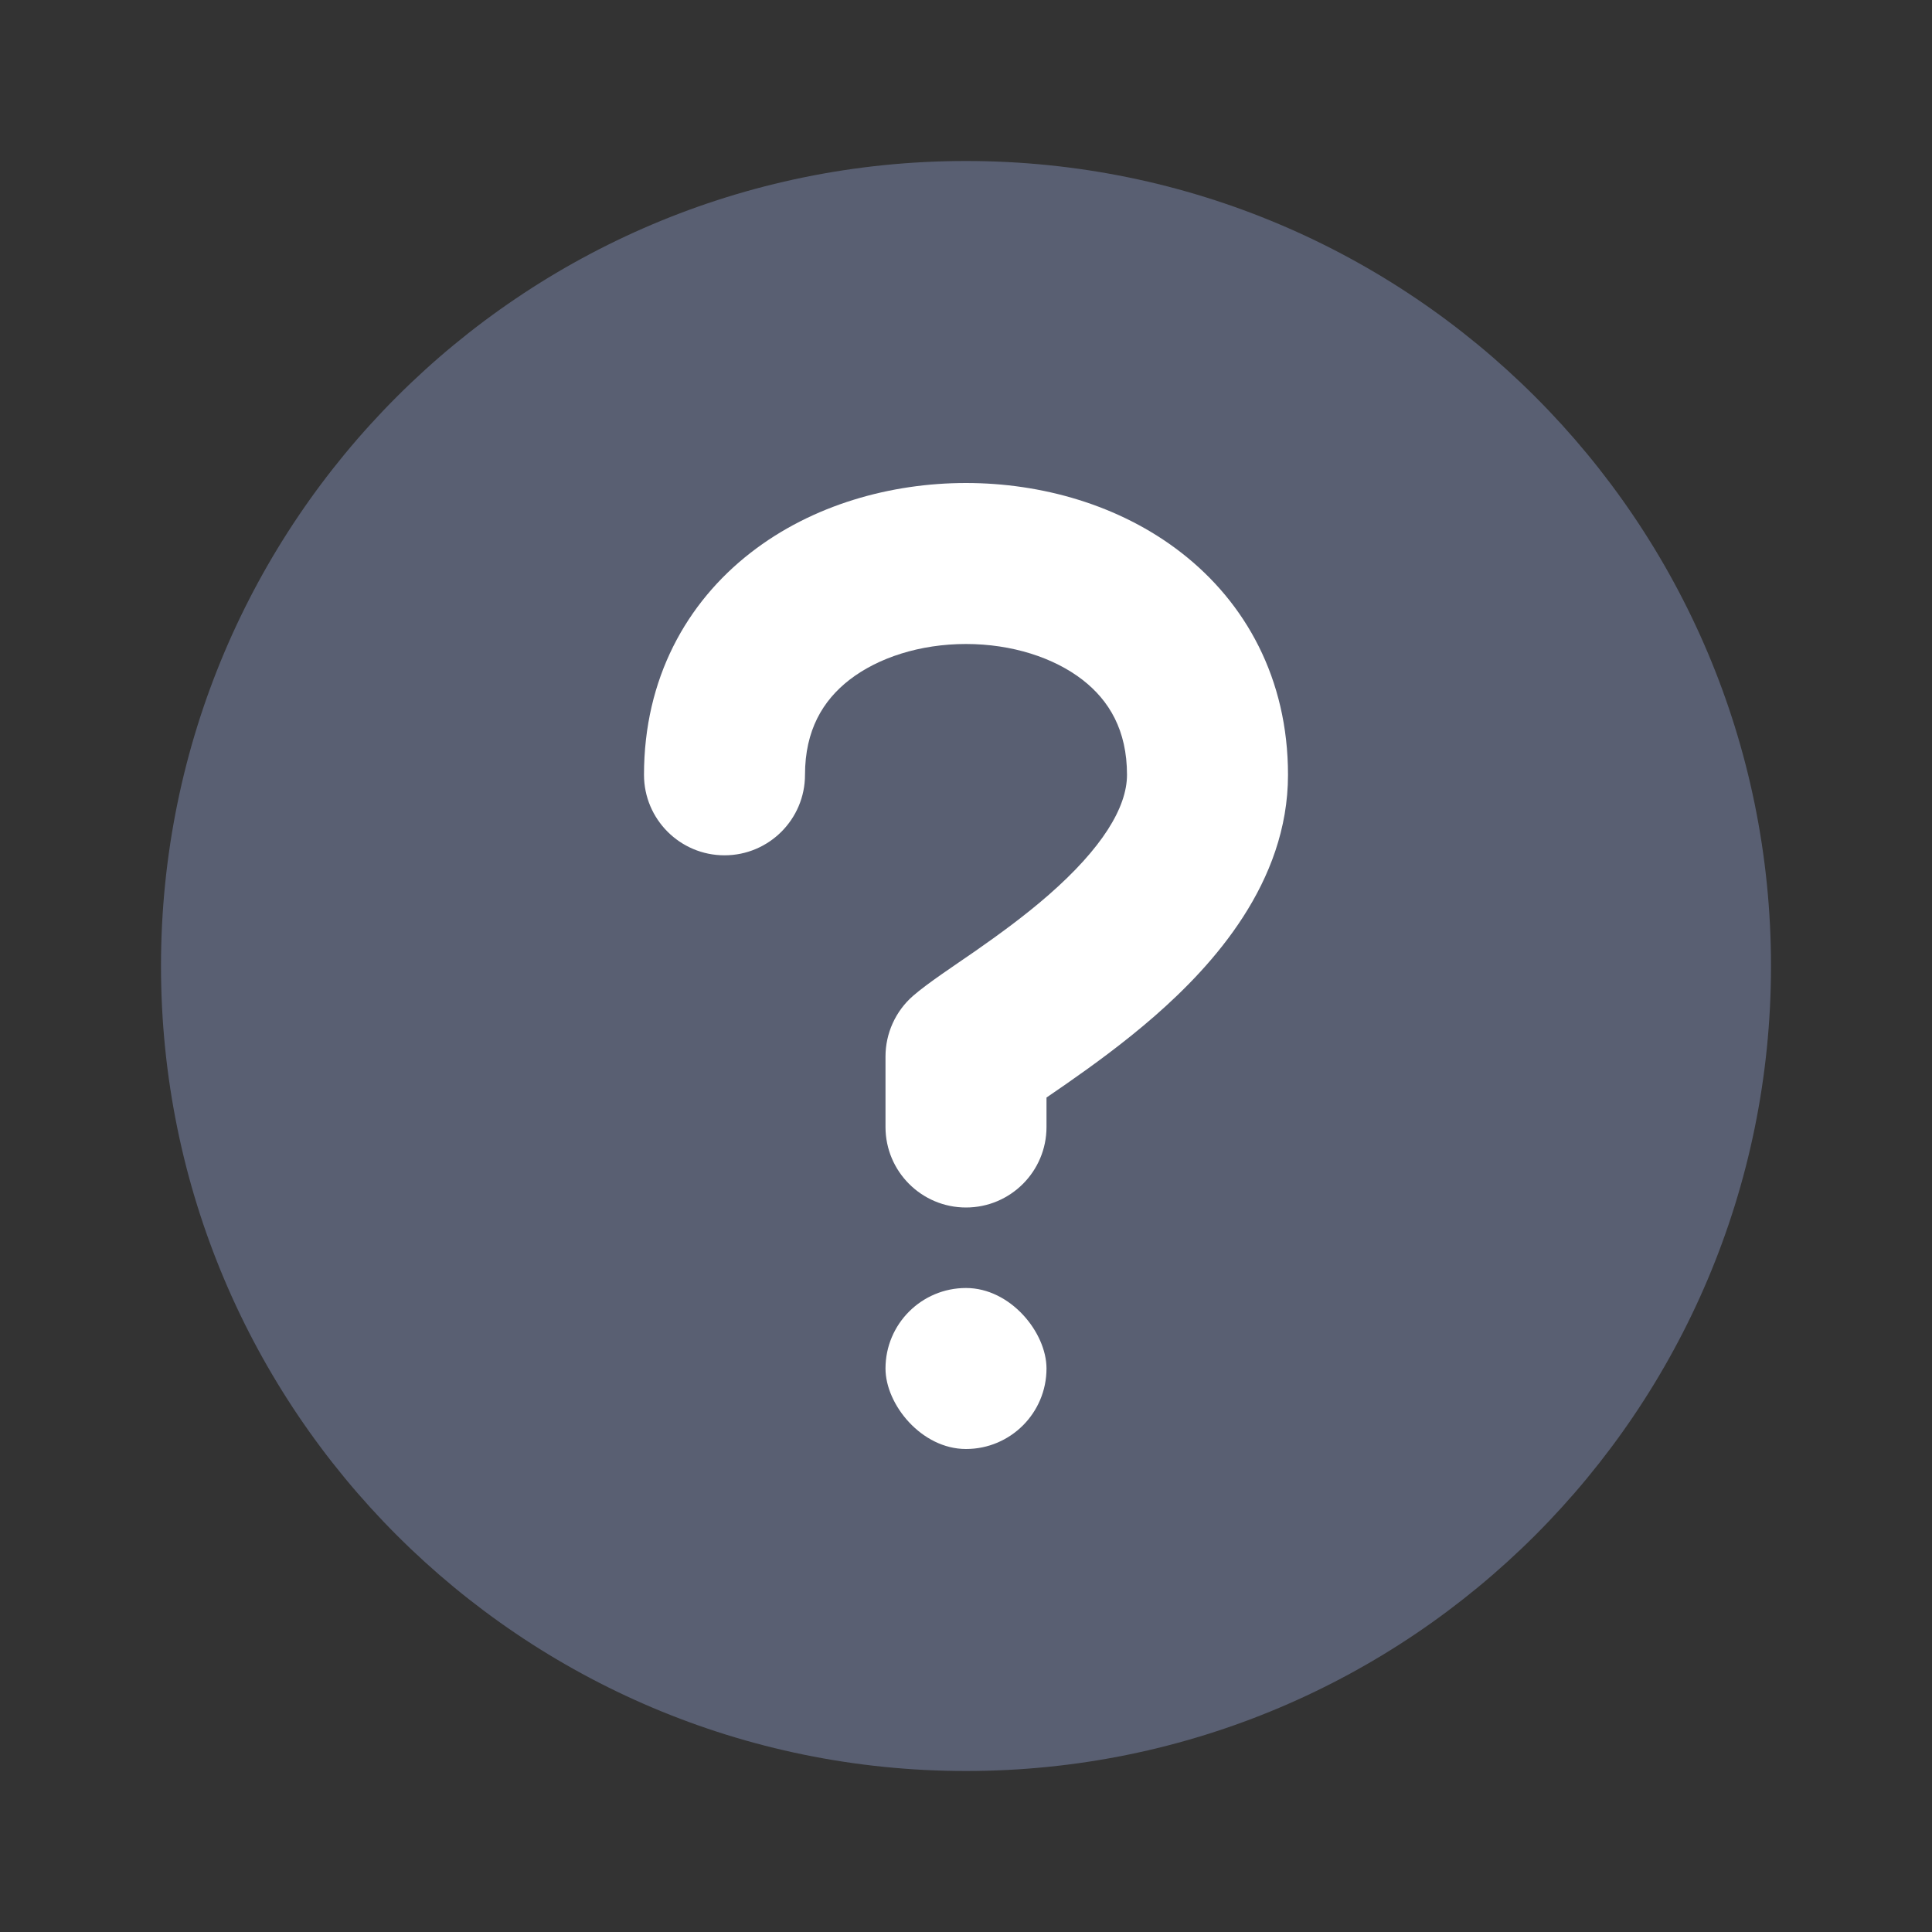 <svg width="24" height="24" viewBox="0 0 24 24" fill="none" xmlns="http://www.w3.org/2000/svg">
<rect x="0" y="0" width="24" height="24" fill="#333333" stroke="none"/>
<circle cx="12" cy="12" r="9" fill="#595F72"/>
<path fill-rule="evenodd" clip-rule="evenodd" d="M12 20C16.418 20 20 16.418 20 12C20 7.582 16.418 4 12 4C7.582 4 4 7.582 4 12C4 16.418 7.582 20 12 20ZM12 22C17.523 22 22 17.523 22 12C22 6.477 17.523 2 12 2C6.477 2 2 6.477 2 12C2 17.523 6.477 22 12 22Z" fill="#595F72"/>
<path d="M8 9.625C8 10.177 8.448 10.625 9 10.625C9.552 10.625 10 10.177 10 9.625H8ZM12 13.125L11.341 12.372C11.124 12.562 11 12.837 11 13.125H12ZM11 14C11 14.552 11.448 15 12 15C12.552 15 13 14.552 13 14H11ZM10 9.625C10 9.071 10.222 8.702 10.551 8.446C10.908 8.169 11.43 8 12 8V6C11.07 6 10.092 6.269 9.324 6.867C8.528 7.486 8 8.429 8 9.625H10ZM12 8C12.57 8 13.092 8.169 13.449 8.446C13.778 8.702 14 9.071 14 9.625H16C16 8.429 15.472 7.486 14.676 6.867C13.908 6.269 12.93 6 12 6V8ZM14 9.625C14 10.033 13.686 10.54 13.029 11.115C12.727 11.379 12.404 11.613 12.109 11.819C11.861 11.991 11.522 12.214 11.341 12.372L12.659 13.878C12.728 13.817 12.889 13.712 13.251 13.461C13.565 13.242 13.96 12.957 14.346 12.62C15.064 11.992 16 10.967 16 9.625H14ZM11 13.125V14H13V13.125H11Z" fill="white"/>
<rect x="11" y="16" width="2" height="2" rx="1" fill="white"/>
</svg>

